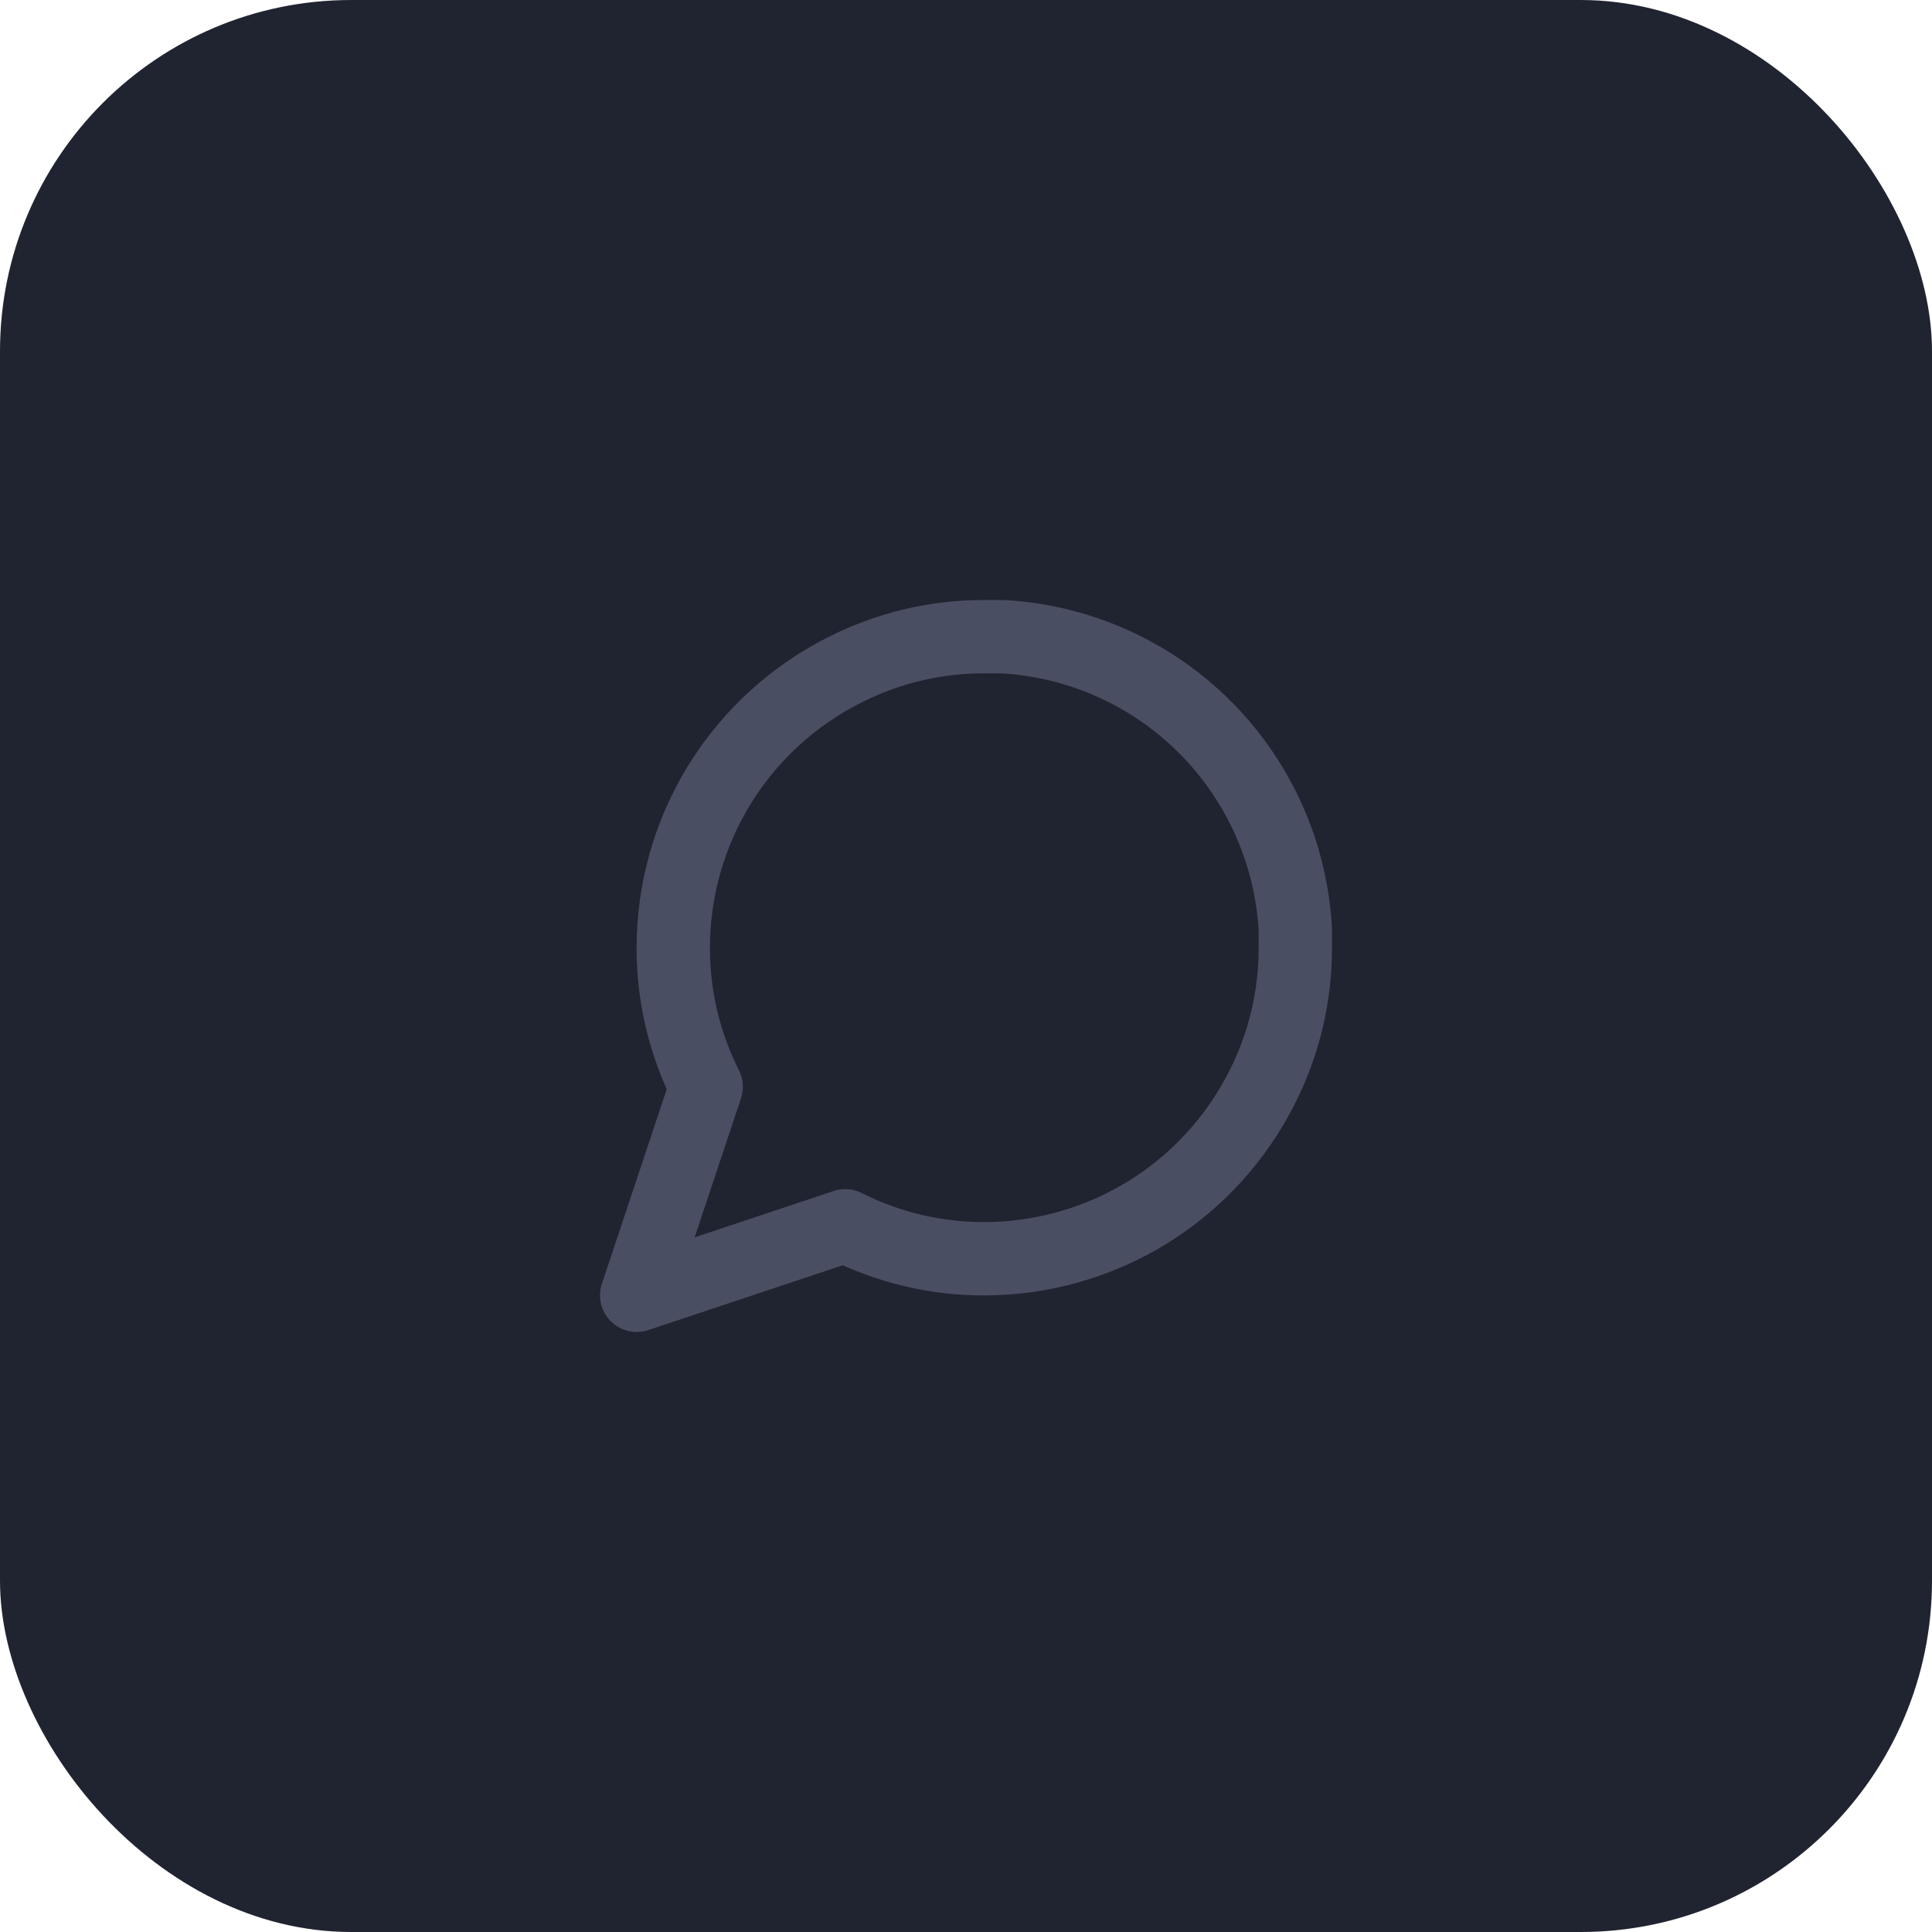 <svg width="44" height="44" viewBox="0 0 44 44" fill="none" xmlns="http://www.w3.org/2000/svg">
    <rect width="44" height="44" rx="8" fill="#202430"/>
    <path d="M29.5 21.583C29.503 22.683 29.246 23.768 28.75 24.75C28.162 25.927 27.258 26.916 26.14 27.608C25.021 28.299 23.732 28.666 22.417 28.667C21.317 28.669 20.232 28.413 19.25 27.917L14.5 29.5L16.083 24.75C15.587 23.768 15.331 22.683 15.333 21.583C15.334 20.268 15.7 18.979 16.392 17.86C17.084 16.742 18.073 15.838 19.25 15.25C20.232 14.754 21.317 14.497 22.417 14.5H22.833C24.57 14.596 26.211 15.329 27.441 16.559C28.671 17.789 29.404 19.43 29.5 21.167V21.583Z" stroke="#4A4E62" stroke-width="1.67" stroke-linecap="round" stroke-linejoin="round"/>
</svg>
